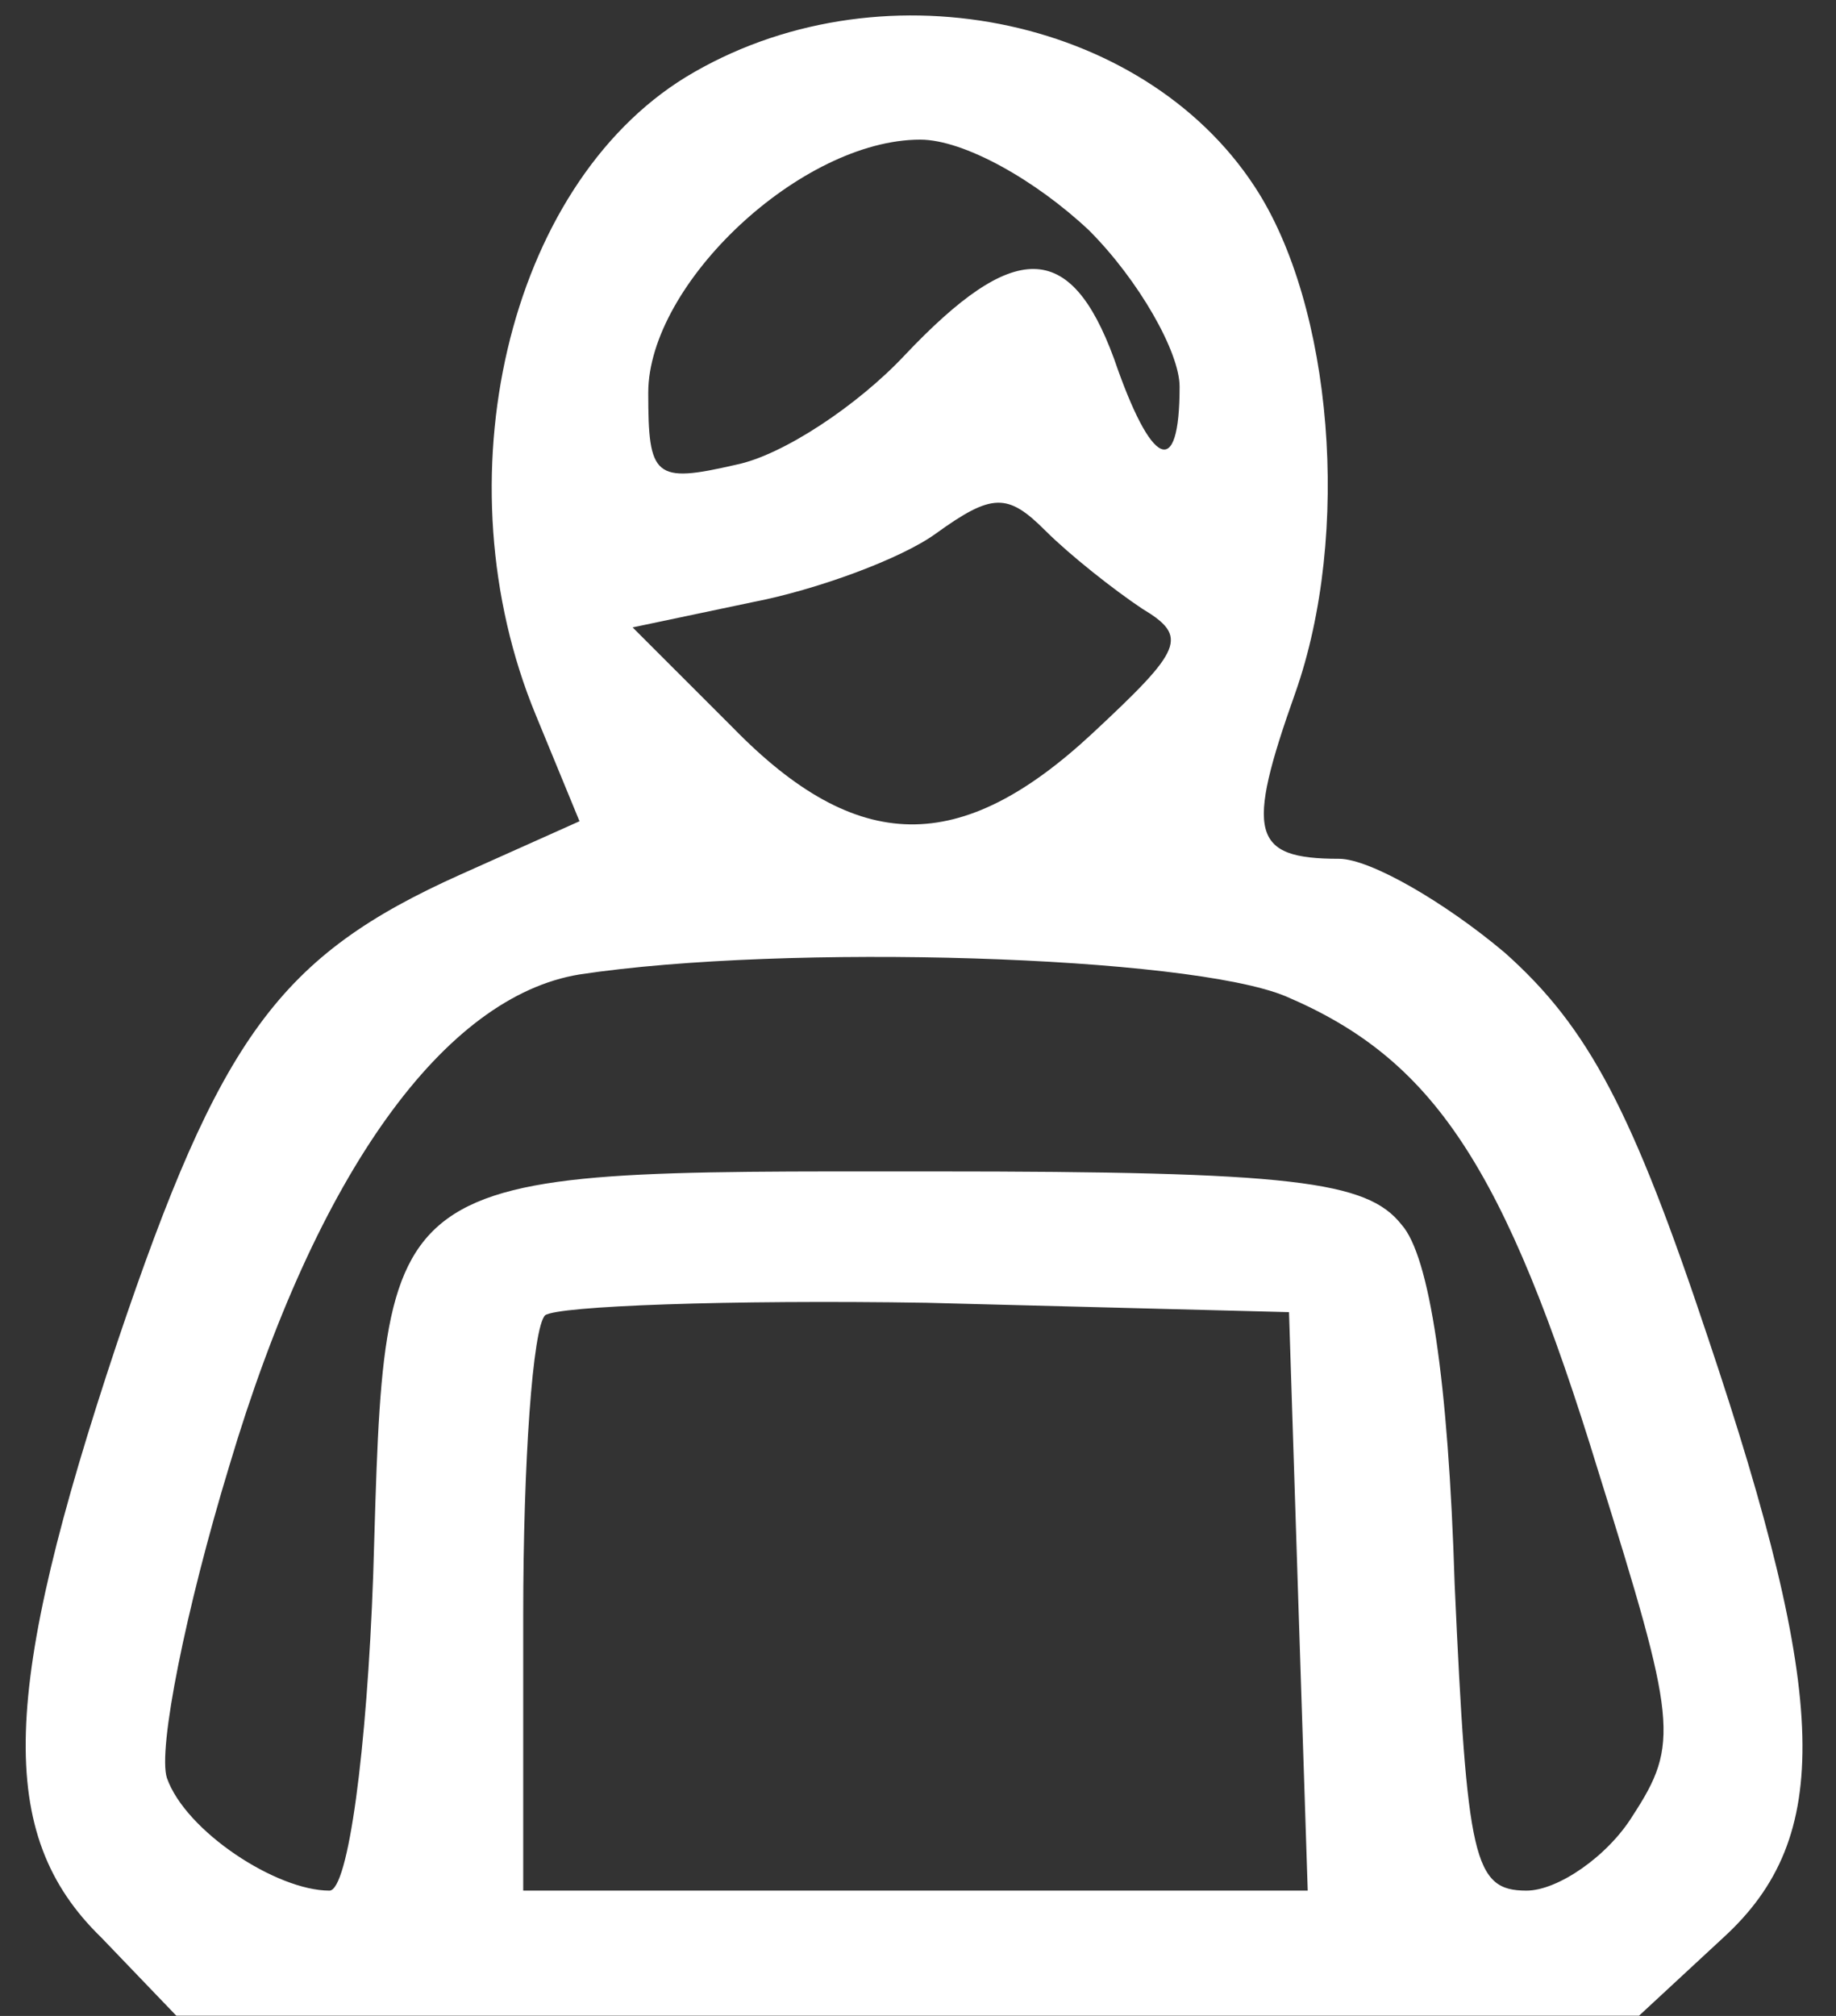 <svg width="41" height="45" viewBox="0 0 41 45" fill="none" xmlns="http://www.w3.org/2000/svg">
<rect x="0" y="0" width="41" height="45" fill="#333333" stroke="none"/>
<path d="M15.314 1.721C11.335 4.164 9.8 10.724 11.964 15.959L12.941 18.332L10.289 19.519C6.24 21.334 4.914 23.148 2.611 29.988C0.028 37.736 -0.111 40.946 2.262 43.25L3.937 44.995H20.269H36.602L38.486 43.25C40.929 41.016 40.859 37.945 38.137 29.849C36.462 24.823 35.485 22.939 33.601 21.264C32.275 20.147 30.599 19.17 29.901 19.17C27.947 19.17 27.808 18.611 28.924 15.471C30.181 11.911 29.762 6.816 28.017 4.164C25.504 0.325 19.571 -0.862 15.314 1.721ZM24.318 5.141C25.434 6.257 26.342 7.863 26.342 8.631C26.342 10.724 25.714 10.445 24.876 8.002C23.899 5.35 22.642 5.35 20.2 7.933C19.153 9.049 17.477 10.166 16.431 10.375C14.616 10.794 14.476 10.655 14.476 8.77C14.476 6.327 17.896 3.117 20.549 3.117C21.526 3.117 23.131 4.024 24.318 5.141ZM25.504 13.586C26.551 14.214 26.412 14.493 24.387 16.378C21.456 19.1 19.153 19.1 16.361 16.238L14.127 14.005L16.78 13.447C18.245 13.167 20.13 12.469 20.898 11.911C22.154 11.004 22.503 11.004 23.34 11.841C23.899 12.399 24.876 13.167 25.504 13.586ZM28.715 22.241C31.995 23.637 33.601 26.01 35.694 32.85C37.439 38.434 37.509 38.922 36.462 40.528C35.904 41.435 34.787 42.203 34.089 42.203C32.903 42.203 32.763 41.505 32.484 35.363C32.344 30.826 31.925 28.034 31.297 27.336C30.529 26.359 28.854 26.149 20.828 26.149C8.334 26.149 8.613 25.94 8.334 35.153C8.195 39.062 7.776 42.203 7.357 42.203C6.17 42.203 4.146 40.877 3.728 39.69C3.518 39.062 4.146 35.921 5.124 32.71C7.078 26.149 9.939 22.241 12.941 21.752C17.547 21.054 26.551 21.334 28.715 22.241ZM28.994 35.782L29.203 42.203H20.409H11.684V36.061C11.684 32.641 11.894 29.639 12.173 29.36C12.452 29.151 16.291 29.011 20.688 29.081L28.785 29.29L28.994 35.782Z" fill="white"/>
</svg>
